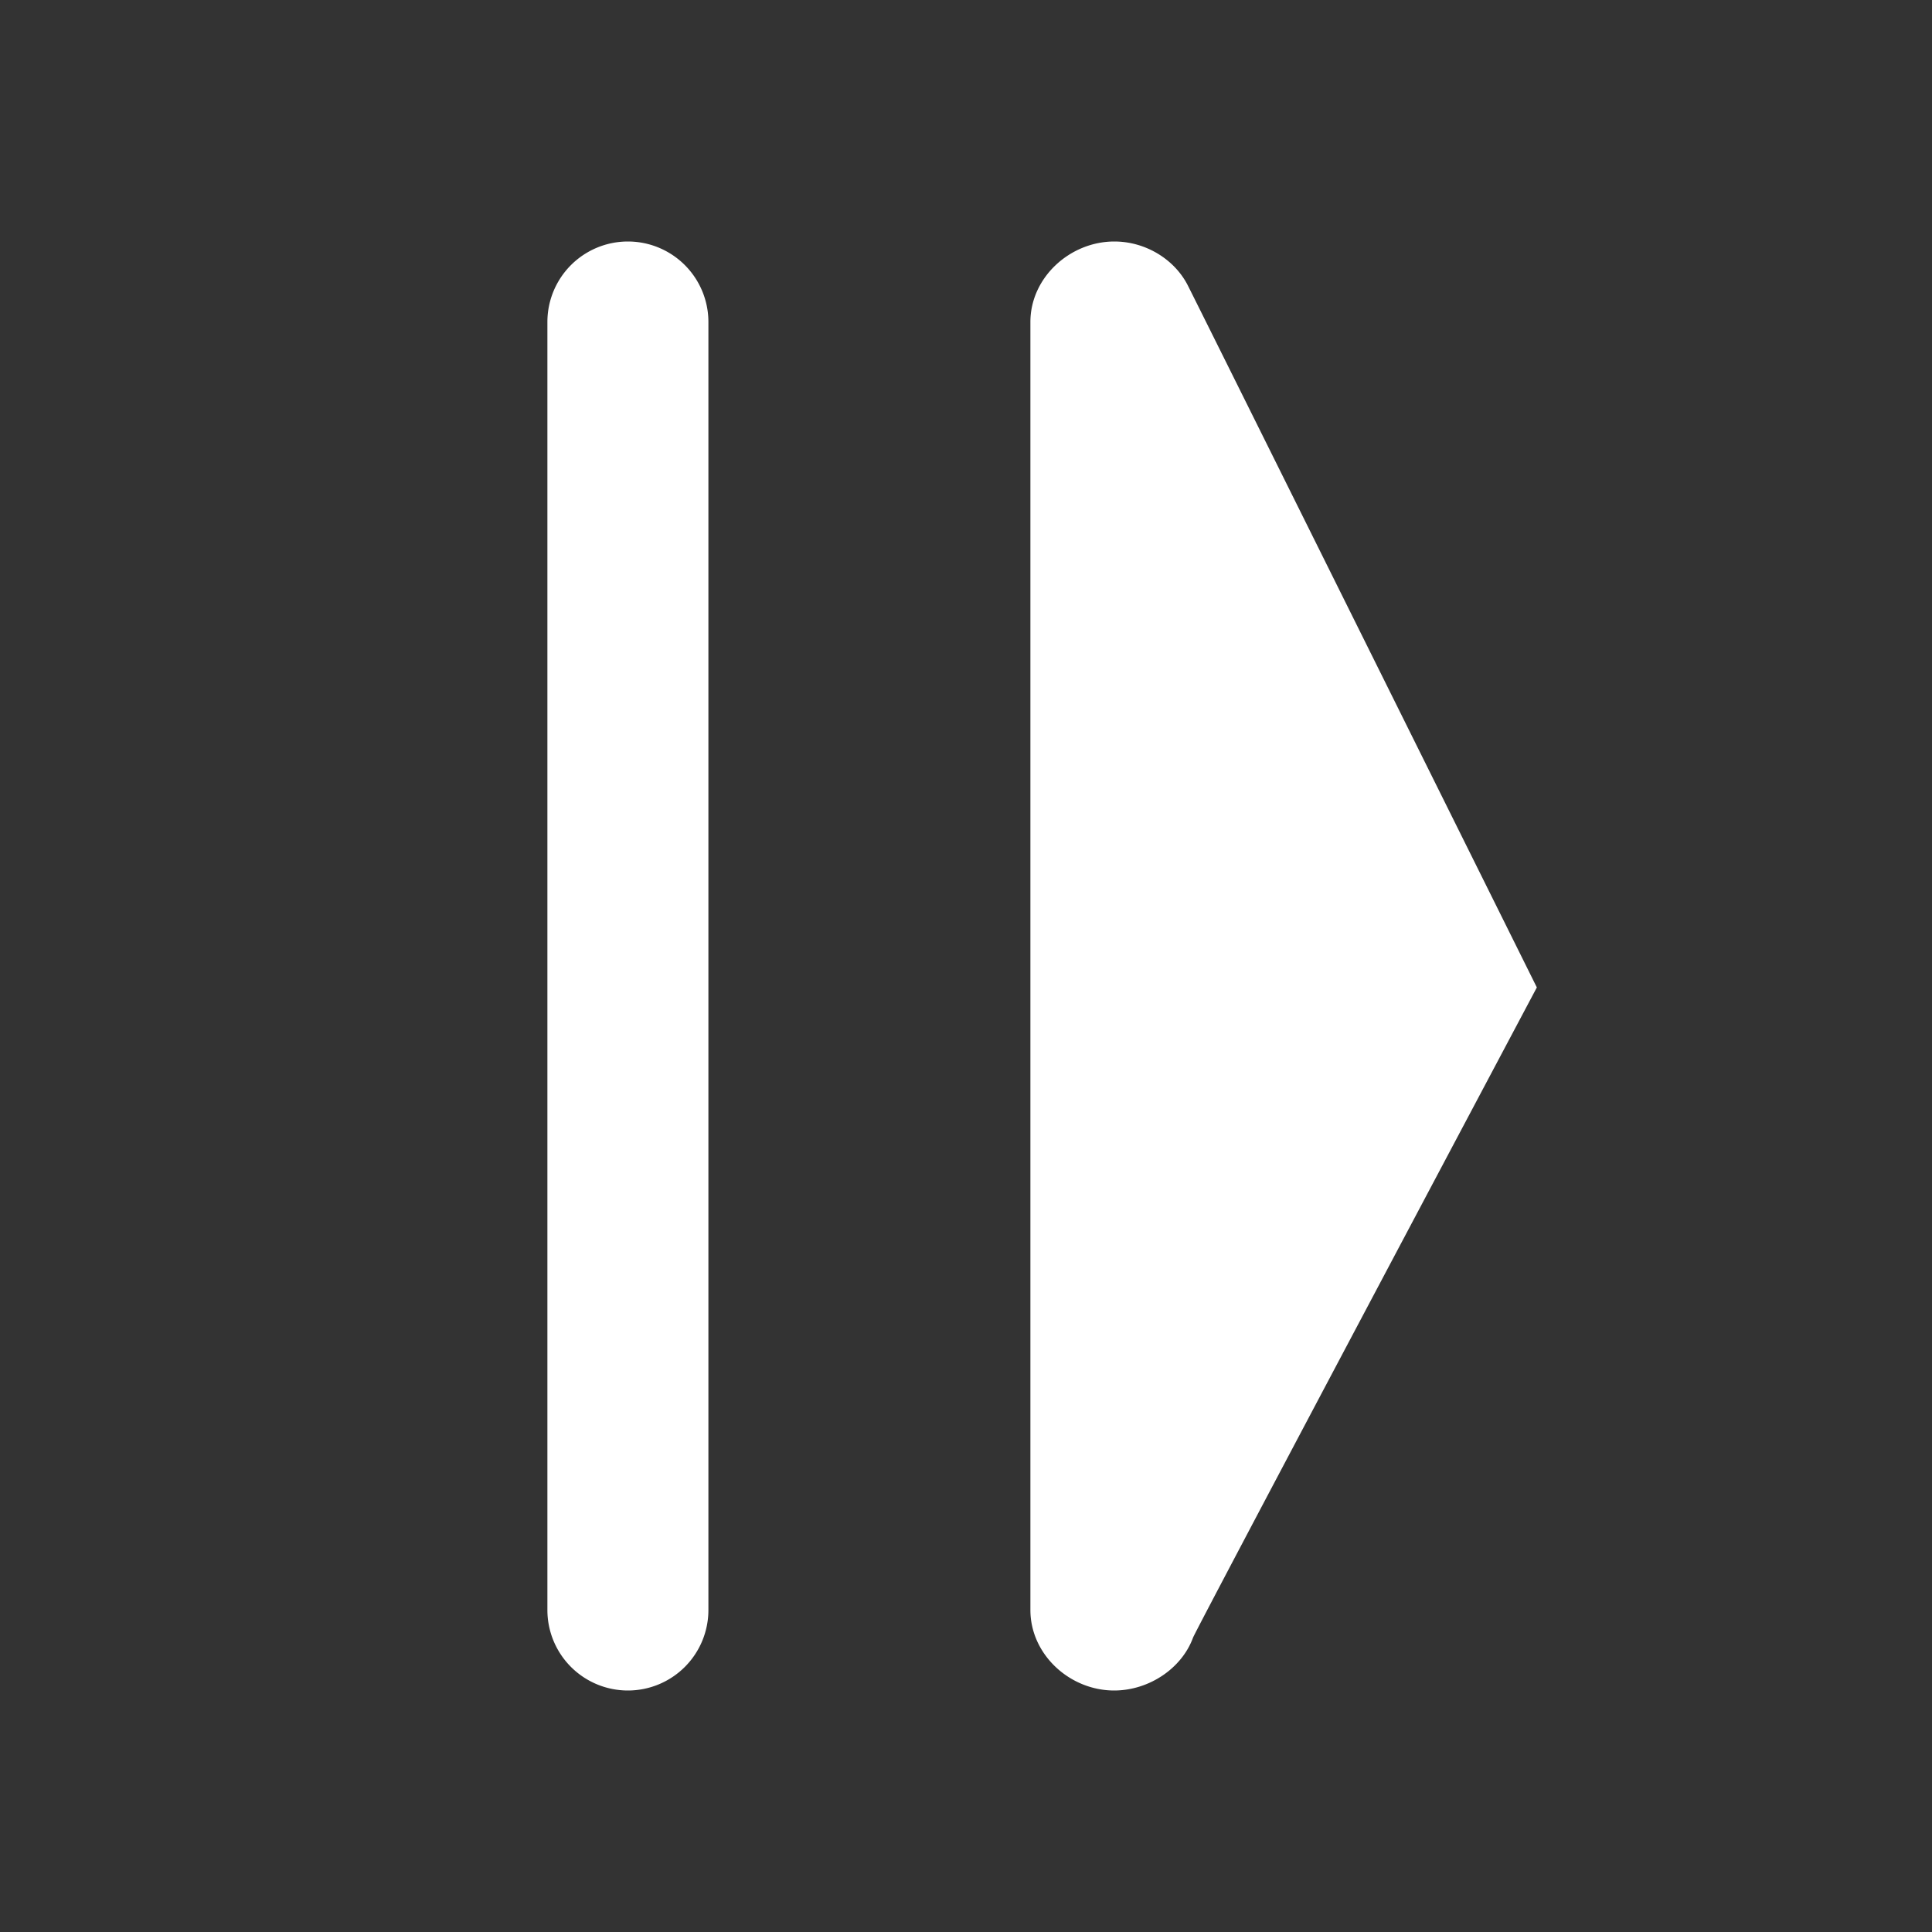 <svg version="1.0" xmlns="http://www.w3.org/2000/svg" viewBox="-15 -10 120 120">
    <rect x="-15" y="-10" width="120" height="120" fill="#333333" stroke="none"/>
    <path fill="#fff" d="M24 95a5 5 0 01-5-5V10a5 5 0 0110 0v80a5 5 0 01-5 5zM49 90V10c0-2.761 2.454-5 5.215-5 1.922 0 3.698 1.085 4.535 2.675.365.695 21.706 43.656 21.706 43.656S59.296 91.183 59.1 91.719C58.399 93.634 56.359 95 54.202 95 51.44 95 49 92.762 49 90z"/>
</svg>
